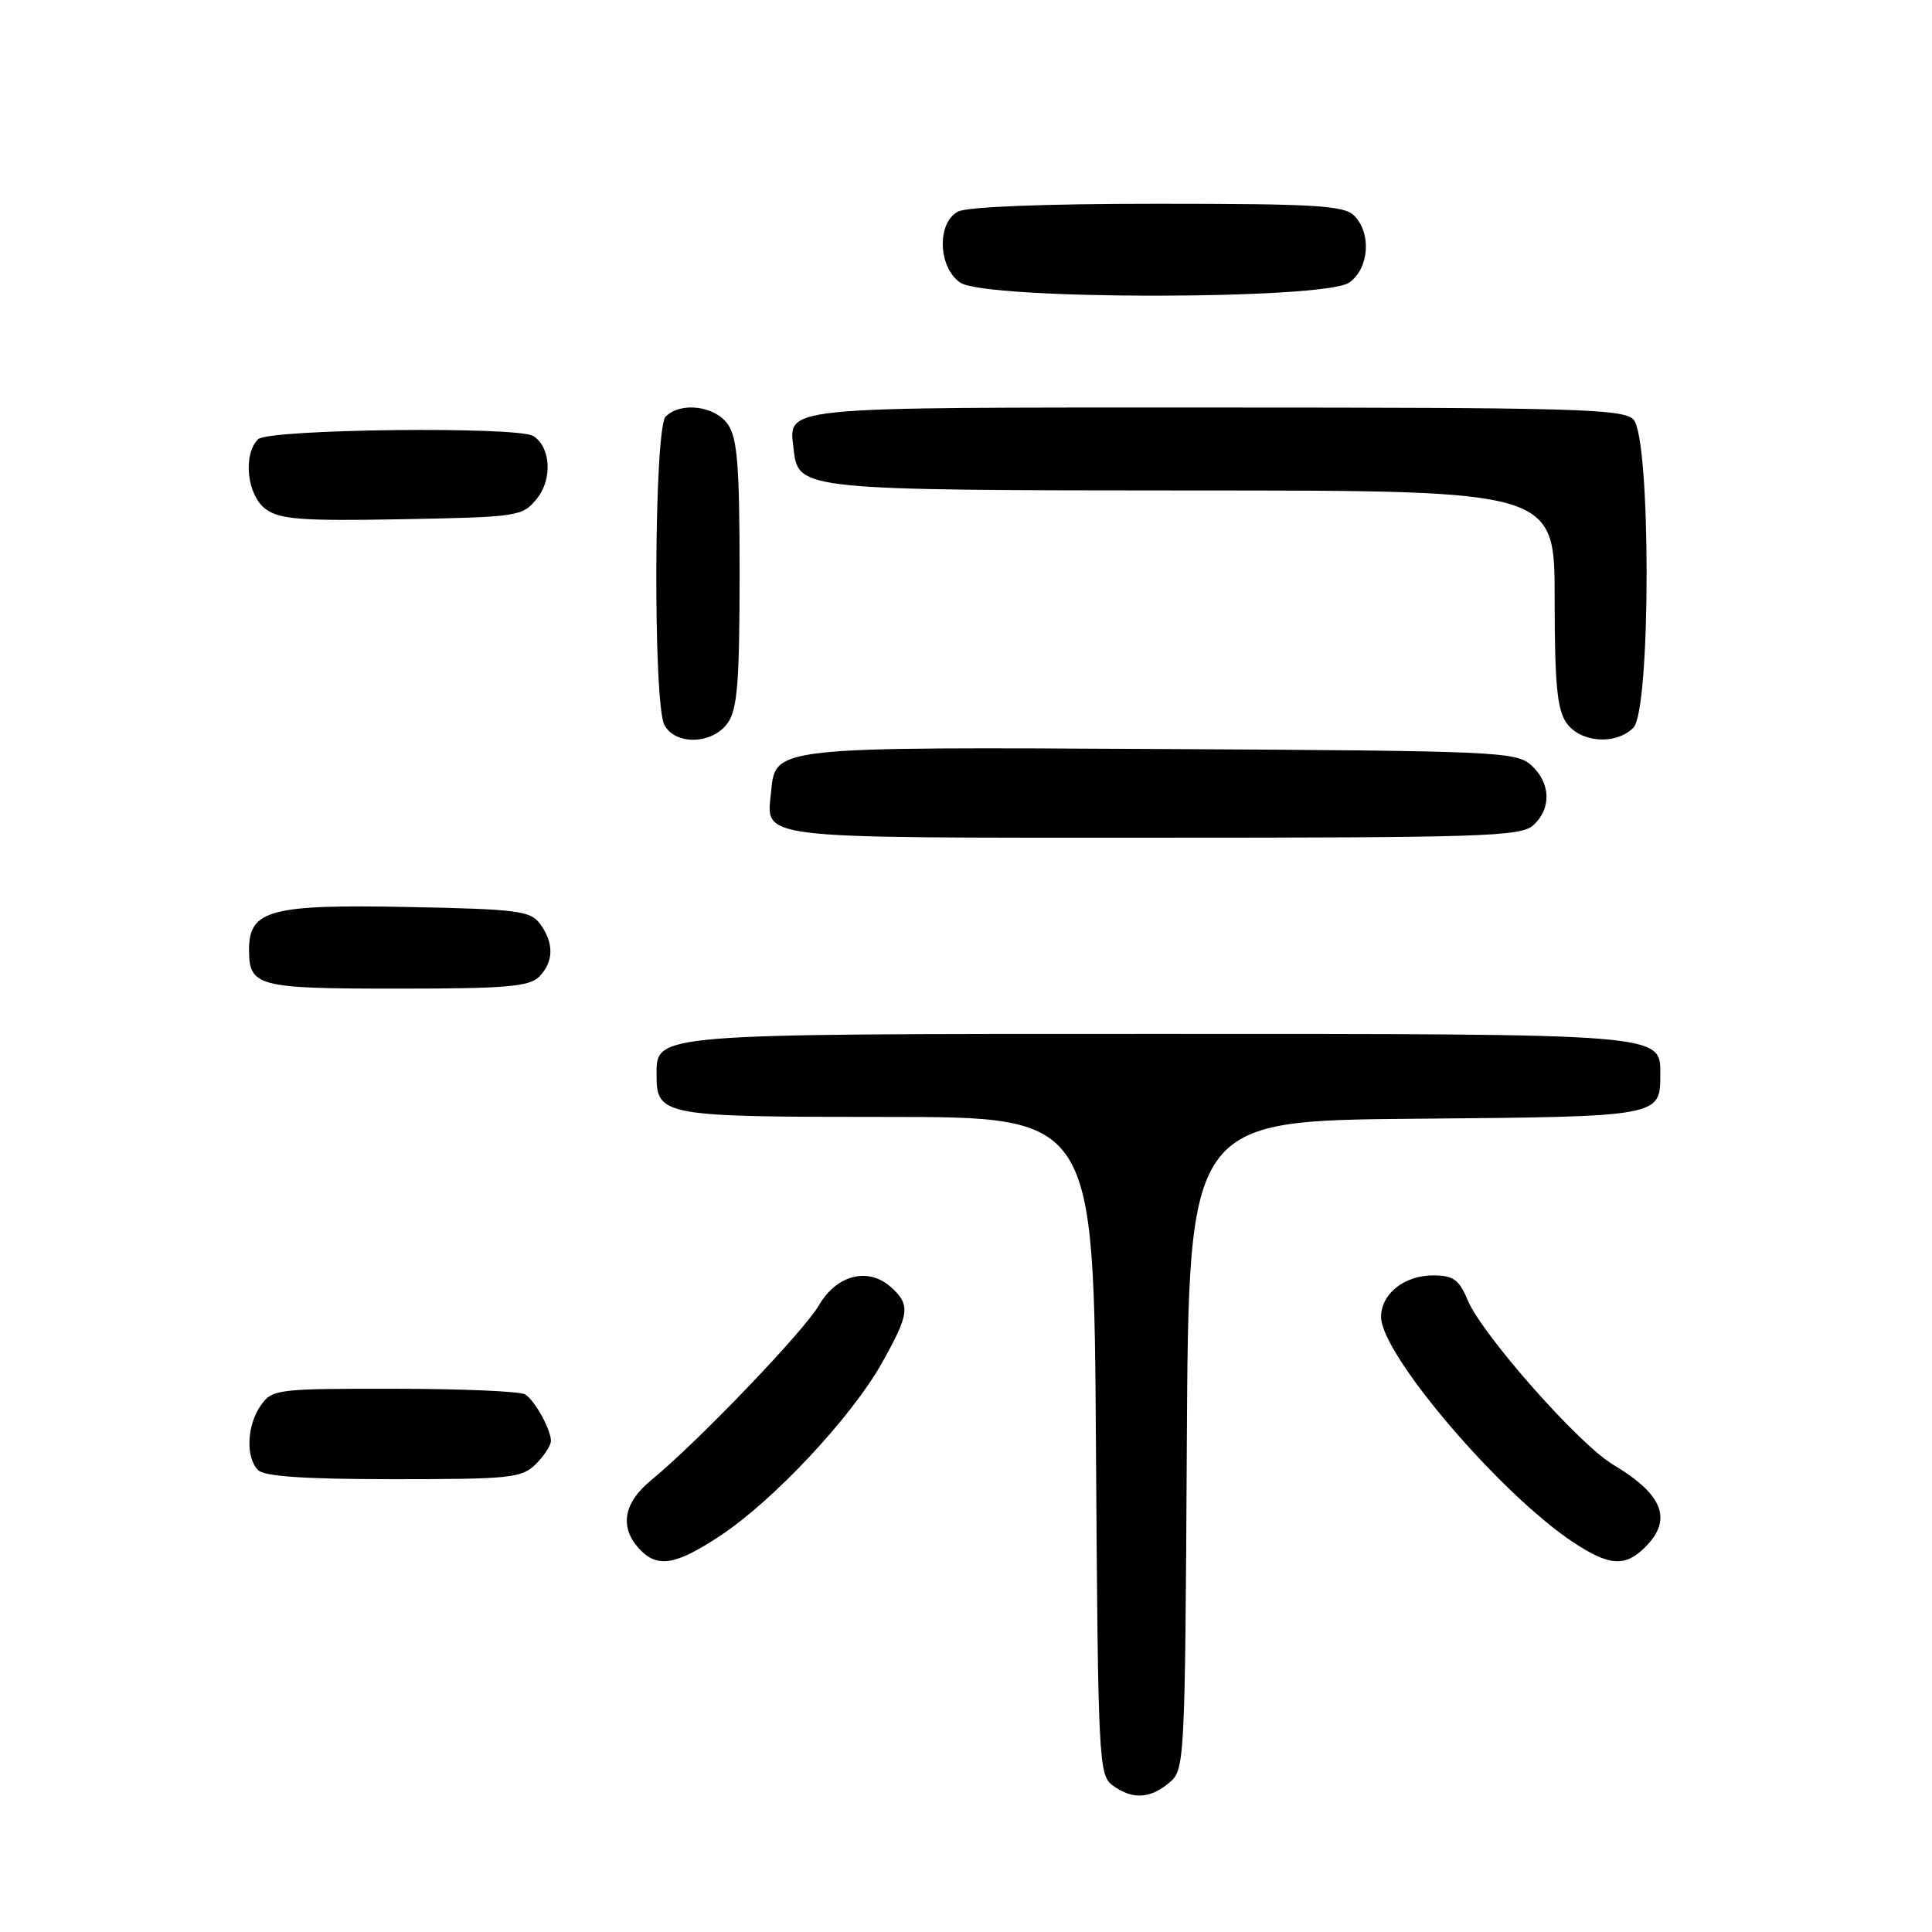 <?xml version="1.0" encoding="UTF-8" standalone="no"?>
<!DOCTYPE svg PUBLIC "-//W3C//DTD SVG 1.1//EN" "http://www.w3.org/Graphics/SVG/1.1/DTD/svg11.dtd" >
<svg xmlns="http://www.w3.org/2000/svg" xmlns:xlink="http://www.w3.org/1999/xlink" version="1.1" viewBox="0 0 256 256">
 <g >
 <path fill="currentColor"
d=" M 154.90 236.25 C 156.98 234.52 157.02 233.93 157.26 191.50 C 157.50 148.50 157.50 148.50 187.50 148.24 C 220.06 147.96 220.00 147.98 220.00 142.37 C 220.00 136.93 220.81 137.00 153.50 137.00 C 85.99 137.00 87.00 136.92 87.00 142.49 C 87.00 147.85 87.84 148.00 117.54 148.00 C 144.94 148.00 144.94 148.00 145.22 191.58 C 145.49 233.39 145.58 235.22 147.44 236.58 C 150.03 238.47 152.33 238.37 154.90 236.25 Z  M 95.50 203.45 C 102.51 198.80 112.76 187.85 116.79 180.72 C 120.52 174.10 120.67 172.92 118.09 170.58 C 115.07 167.85 110.88 168.89 108.51 172.96 C 106.50 176.43 92.36 191.16 86.25 196.16 C 82.64 199.12 82.07 202.32 84.65 205.17 C 87.06 207.83 89.49 207.44 95.50 203.45 Z  M 218.00 205.00 C 221.67 201.33 220.37 198.02 213.71 194.05 C 209.19 191.35 196.38 176.85 194.46 172.25 C 193.33 169.54 192.57 169.00 189.88 169.00 C 186.06 169.00 183.00 171.45 183.00 174.50 C 183.00 179.46 198.79 197.97 208.48 204.37 C 213.25 207.52 215.34 207.66 218.00 205.00 Z  M 71.00 194.00 C 72.10 192.90 73.00 191.52 73.00 190.93 C 73.00 189.43 70.91 185.64 69.60 184.77 C 69.00 184.36 61.21 184.02 52.31 184.02 C 36.70 184.00 36.06 184.08 34.56 186.22 C 32.70 188.87 32.53 193.13 34.20 194.80 C 35.04 195.64 40.47 196.00 52.20 196.00 C 67.67 196.00 69.16 195.84 71.00 194.00 Z  M 71.43 129.43 C 73.38 127.48 73.43 124.98 71.58 122.44 C 70.30 120.68 68.64 120.47 54.01 120.18 C 35.84 119.82 33.00 120.58 33.00 125.82 C 33.00 130.72 34.06 131.00 52.63 131.00 C 66.96 131.00 70.12 130.74 71.43 129.43 Z  M 203.17 109.35 C 205.60 107.14 205.49 103.75 202.90 101.40 C 200.90 99.60 198.42 99.49 154.15 99.25 C 102.58 98.97 102.75 98.95 102.18 104.84 C 101.56 111.27 99.37 111.00 152.79 111.00 C 196.57 111.00 201.52 110.84 203.17 109.35 Z  M 96.44 95.78 C 97.71 93.97 98.00 90.27 98.00 76.00 C 98.00 61.73 97.71 58.03 96.44 56.22 C 94.73 53.77 90.19 53.21 88.20 55.20 C 86.66 56.74 86.51 93.22 88.04 96.07 C 89.50 98.80 94.45 98.63 96.44 95.78 Z  M 216.43 96.43 C 218.77 94.09 218.77 57.91 216.43 55.57 C 215.04 54.18 208.63 54.00 161.05 54.00 C 102.37 54.00 104.50 53.78 105.18 59.67 C 105.78 64.91 106.42 64.97 158.25 64.99 C 206.00 65.00 206.00 65.00 206.00 79.28 C 206.00 90.58 206.32 94.02 207.56 95.78 C 209.41 98.42 214.10 98.76 216.43 96.43 Z  M 71.15 66.06 C 73.22 63.50 72.98 59.24 70.67 57.78 C 68.62 56.47 35.55 56.85 34.20 58.20 C 32.13 60.27 32.75 65.71 35.25 67.49 C 37.13 68.83 40.08 69.05 53.34 68.80 C 68.75 68.51 69.23 68.43 71.15 66.06 Z  M 178.78 37.44 C 181.42 35.59 181.76 30.90 179.43 28.57 C 178.09 27.23 174.30 27.00 153.36 27.00 C 138.39 27.00 128.12 27.40 126.93 28.04 C 124.12 29.54 124.30 35.40 127.22 37.44 C 130.52 39.76 175.48 39.76 178.78 37.44 Z "/>
</g>
</svg>